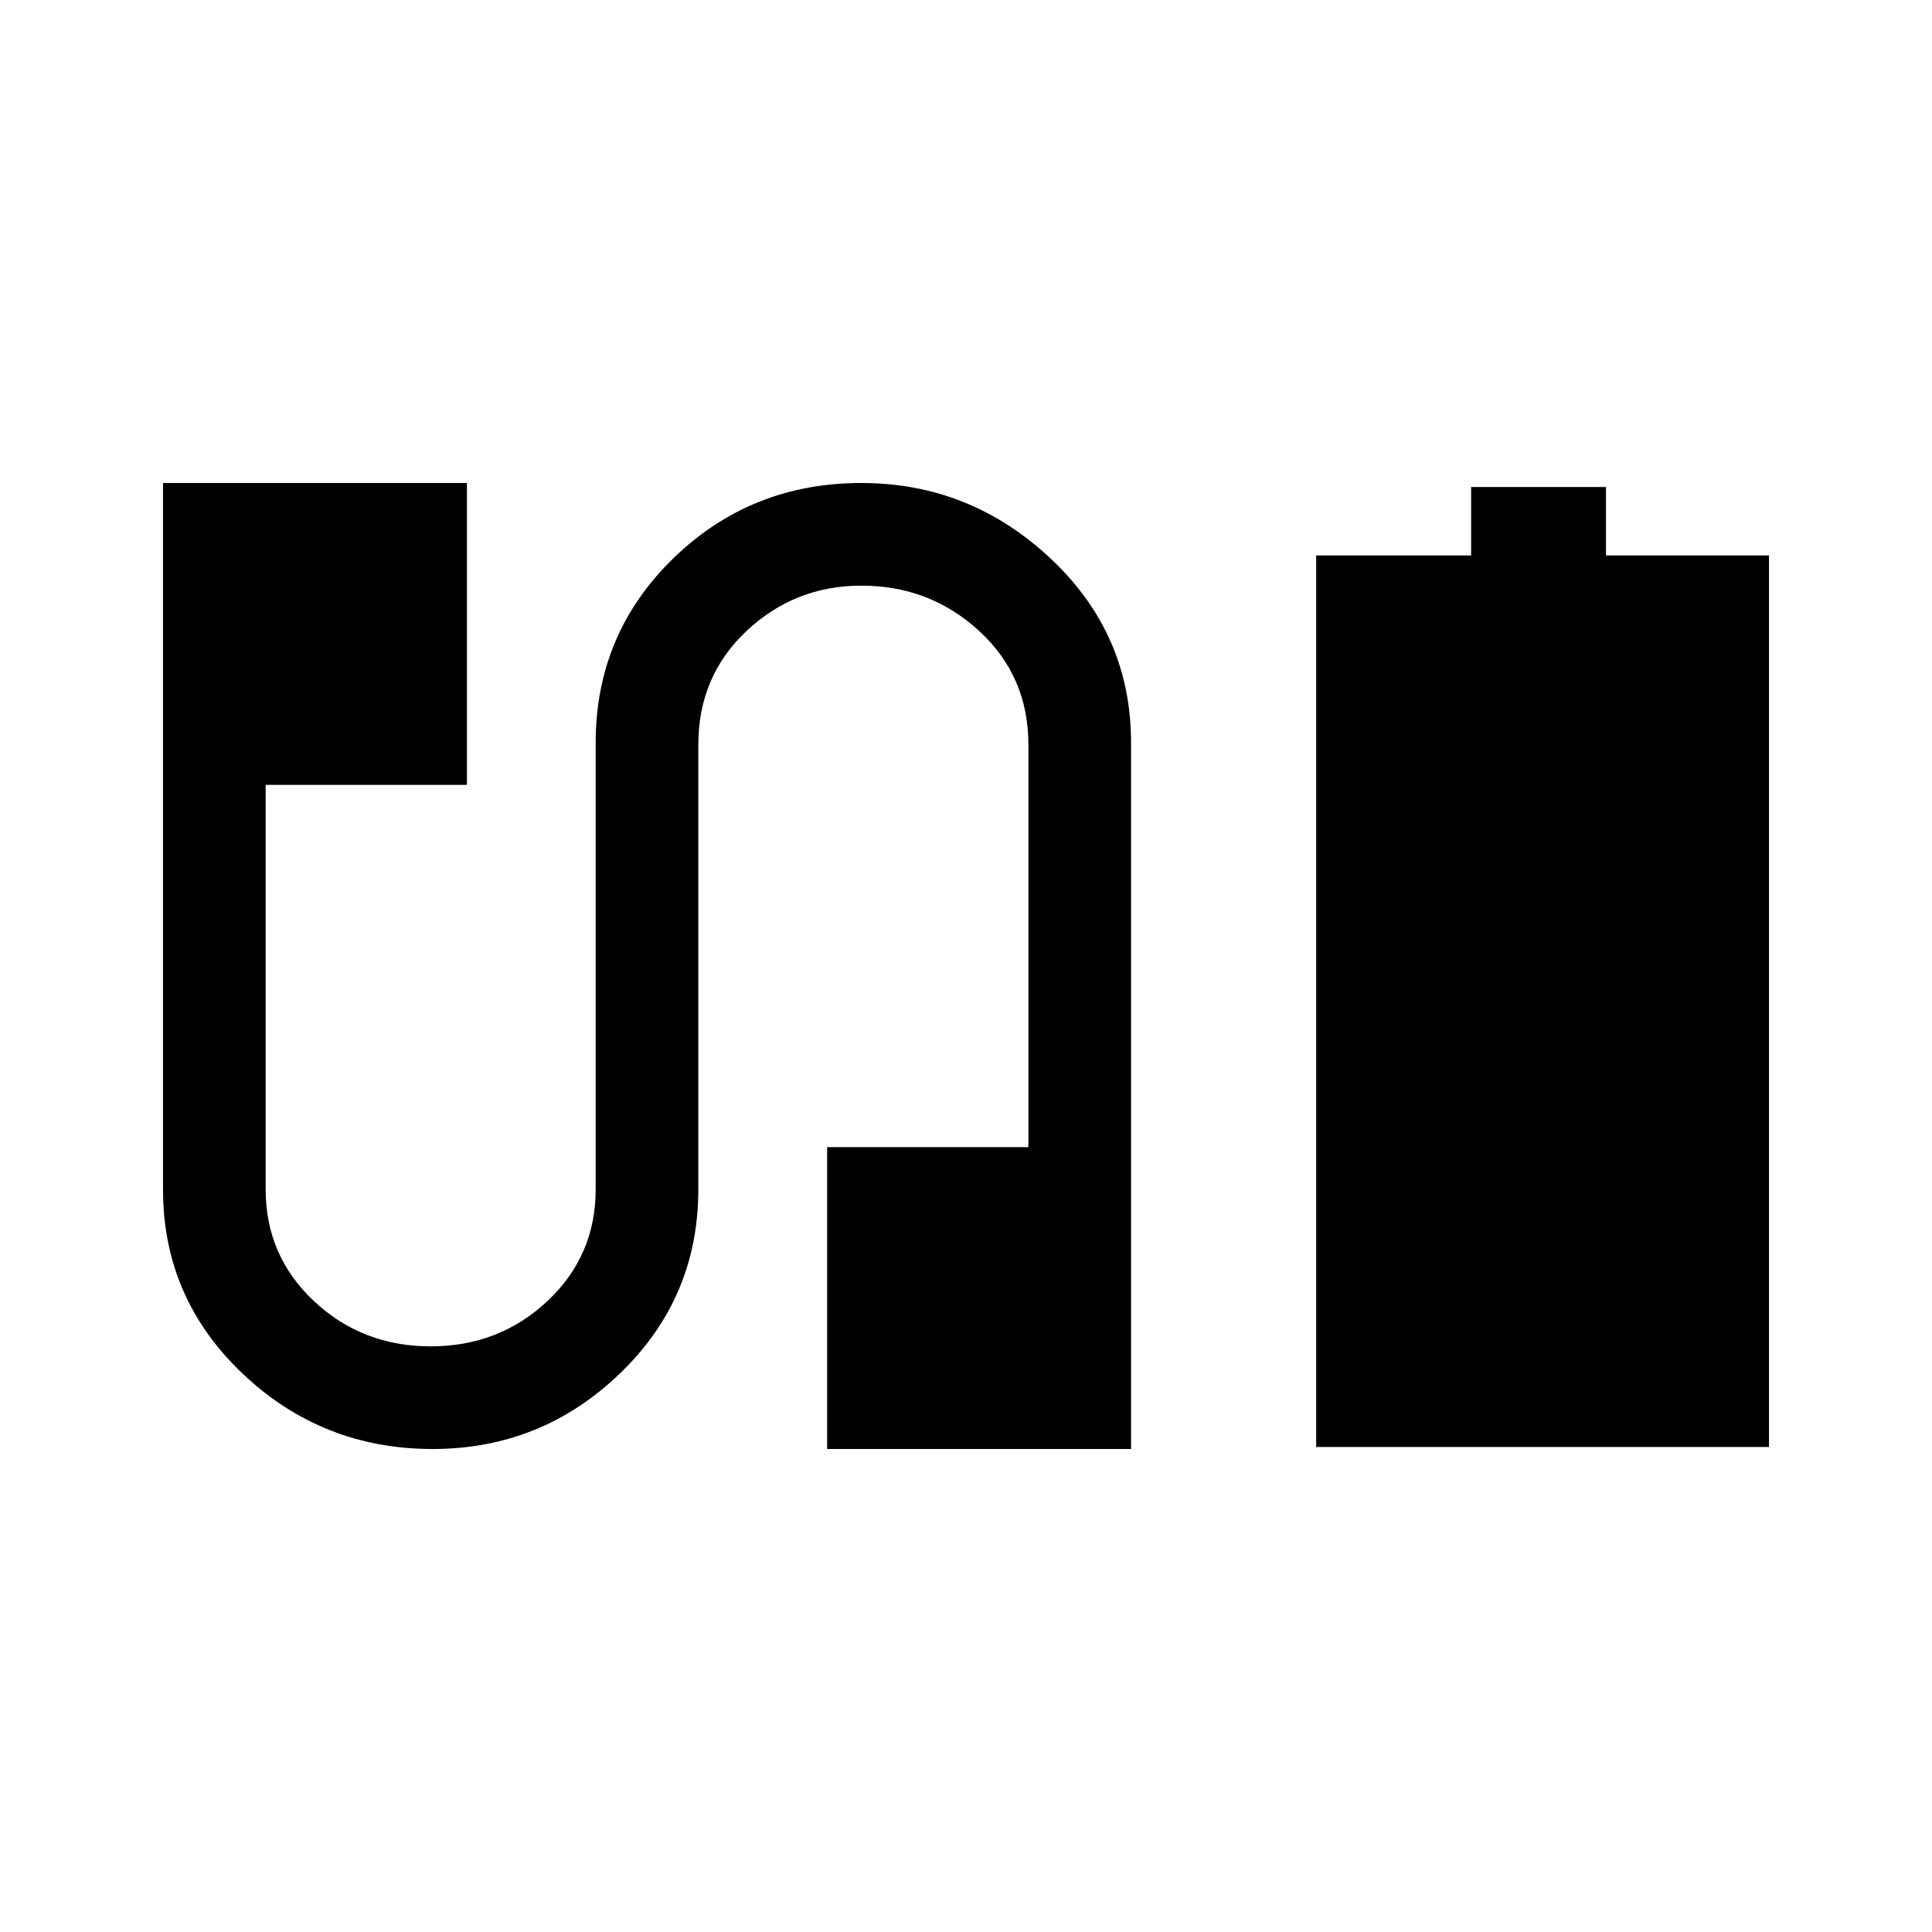 <svg xmlns="http://www.w3.org/2000/svg" height="40" width="40"><path d="M27.25 29.958V11.5H30.458V10.083H33.25V11.5H36.625V29.958ZM8.958 30Q6.667 30 5.021 28.438Q3.375 26.875 3.375 24.625V10H9.667V16.25H5.5V24.625Q5.5 26 6.5 26.938Q7.5 27.875 8.917 27.875Q10.333 27.875 11.333 26.938Q12.333 26 12.333 24.625V15.375Q12.333 13.125 13.938 11.562Q15.542 10 17.833 10Q20.083 10 21.75 11.562Q23.417 13.125 23.417 15.375V30H17.125V23.75H21.292V15.417Q21.292 14 20.271 13.062Q19.25 12.125 17.833 12.125Q16.458 12.125 15.458 13.062Q14.458 14 14.458 15.417V24.625Q14.458 26.875 12.833 28.438Q11.208 30 8.958 30Z"/></svg>